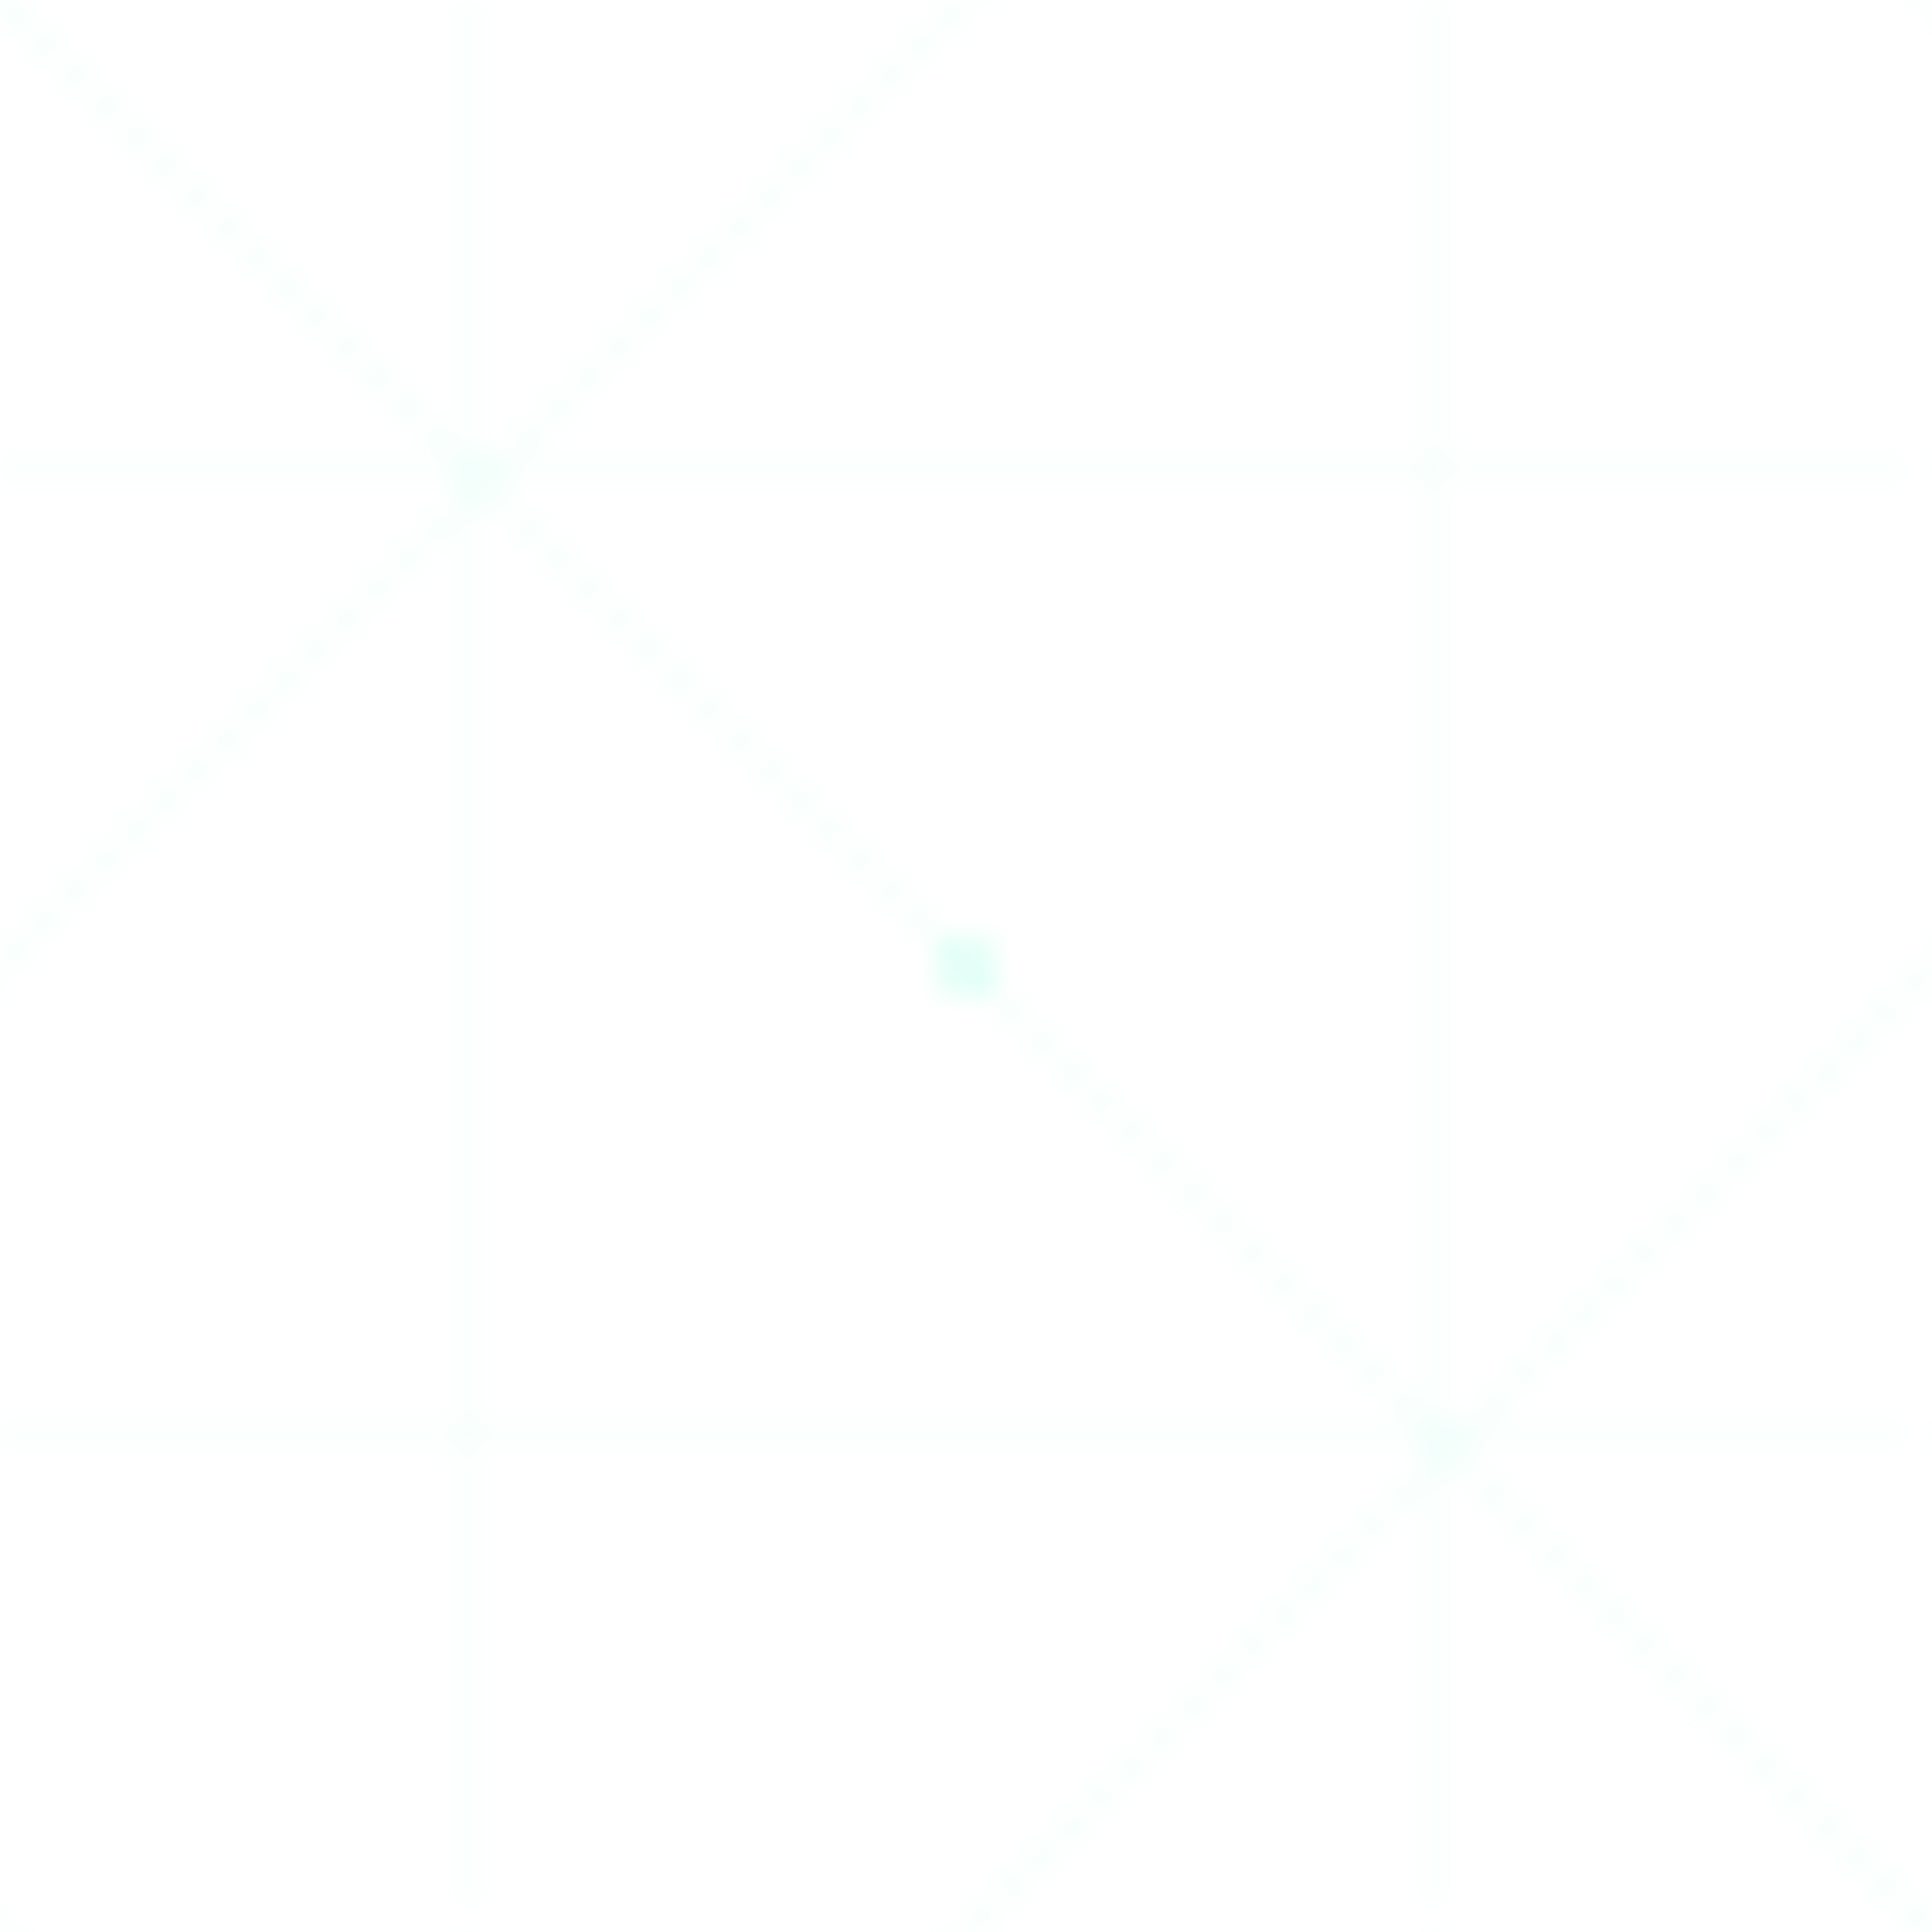 <?xml version="1.0" encoding="UTF-8"?>
<svg xmlns="http://www.w3.org/2000/svg"
     width="64" height="64" viewBox="0 0 64 64"
     shape-rendering="crispEdges">
  <defs>
    <pattern id="subtleTile" patternUnits="userSpaceOnUse" width="64" height="64">
      <rect width="64" height="64" fill="transparent"/>

      <!-- Sparse grid lines (every 16px), extremely faint -->
      <g stroke="#66ffd1" stroke-opacity=".03" stroke-width="1">
        <path d="M16 .5 V63.5 M48 .5 V63.5"/>
        <path d="M.5 16 H63.5 M.5 48 H63.5"/>
      </g>

      <!-- Very ghosted diagonal hints -->
      <g stroke="#66ffd1" stroke-opacity=".05" stroke-width="1">
        <path d="M0 32 L32 0 M32 64 L64 32"/>
        <path d="M0 0 L32 32 M32 32 L64 64"/>
      </g>

      <!-- Minimal nodes -->
      <g fill="#66ffd1" opacity=".15">
        <circle cx="32" cy="32" r="0.8"/>
        <circle cx="16" cy="16" r="0.6"/>
        <circle cx="48" cy="16" r="0.6"/>
        <circle cx="16" cy="48" r="0.6"/>
        <circle cx="48" cy="48" r="0.6"/>
      </g>
    </pattern>
  </defs>
  <rect width="64" height="64" fill="url(#subtleTile)"/>
</svg>
